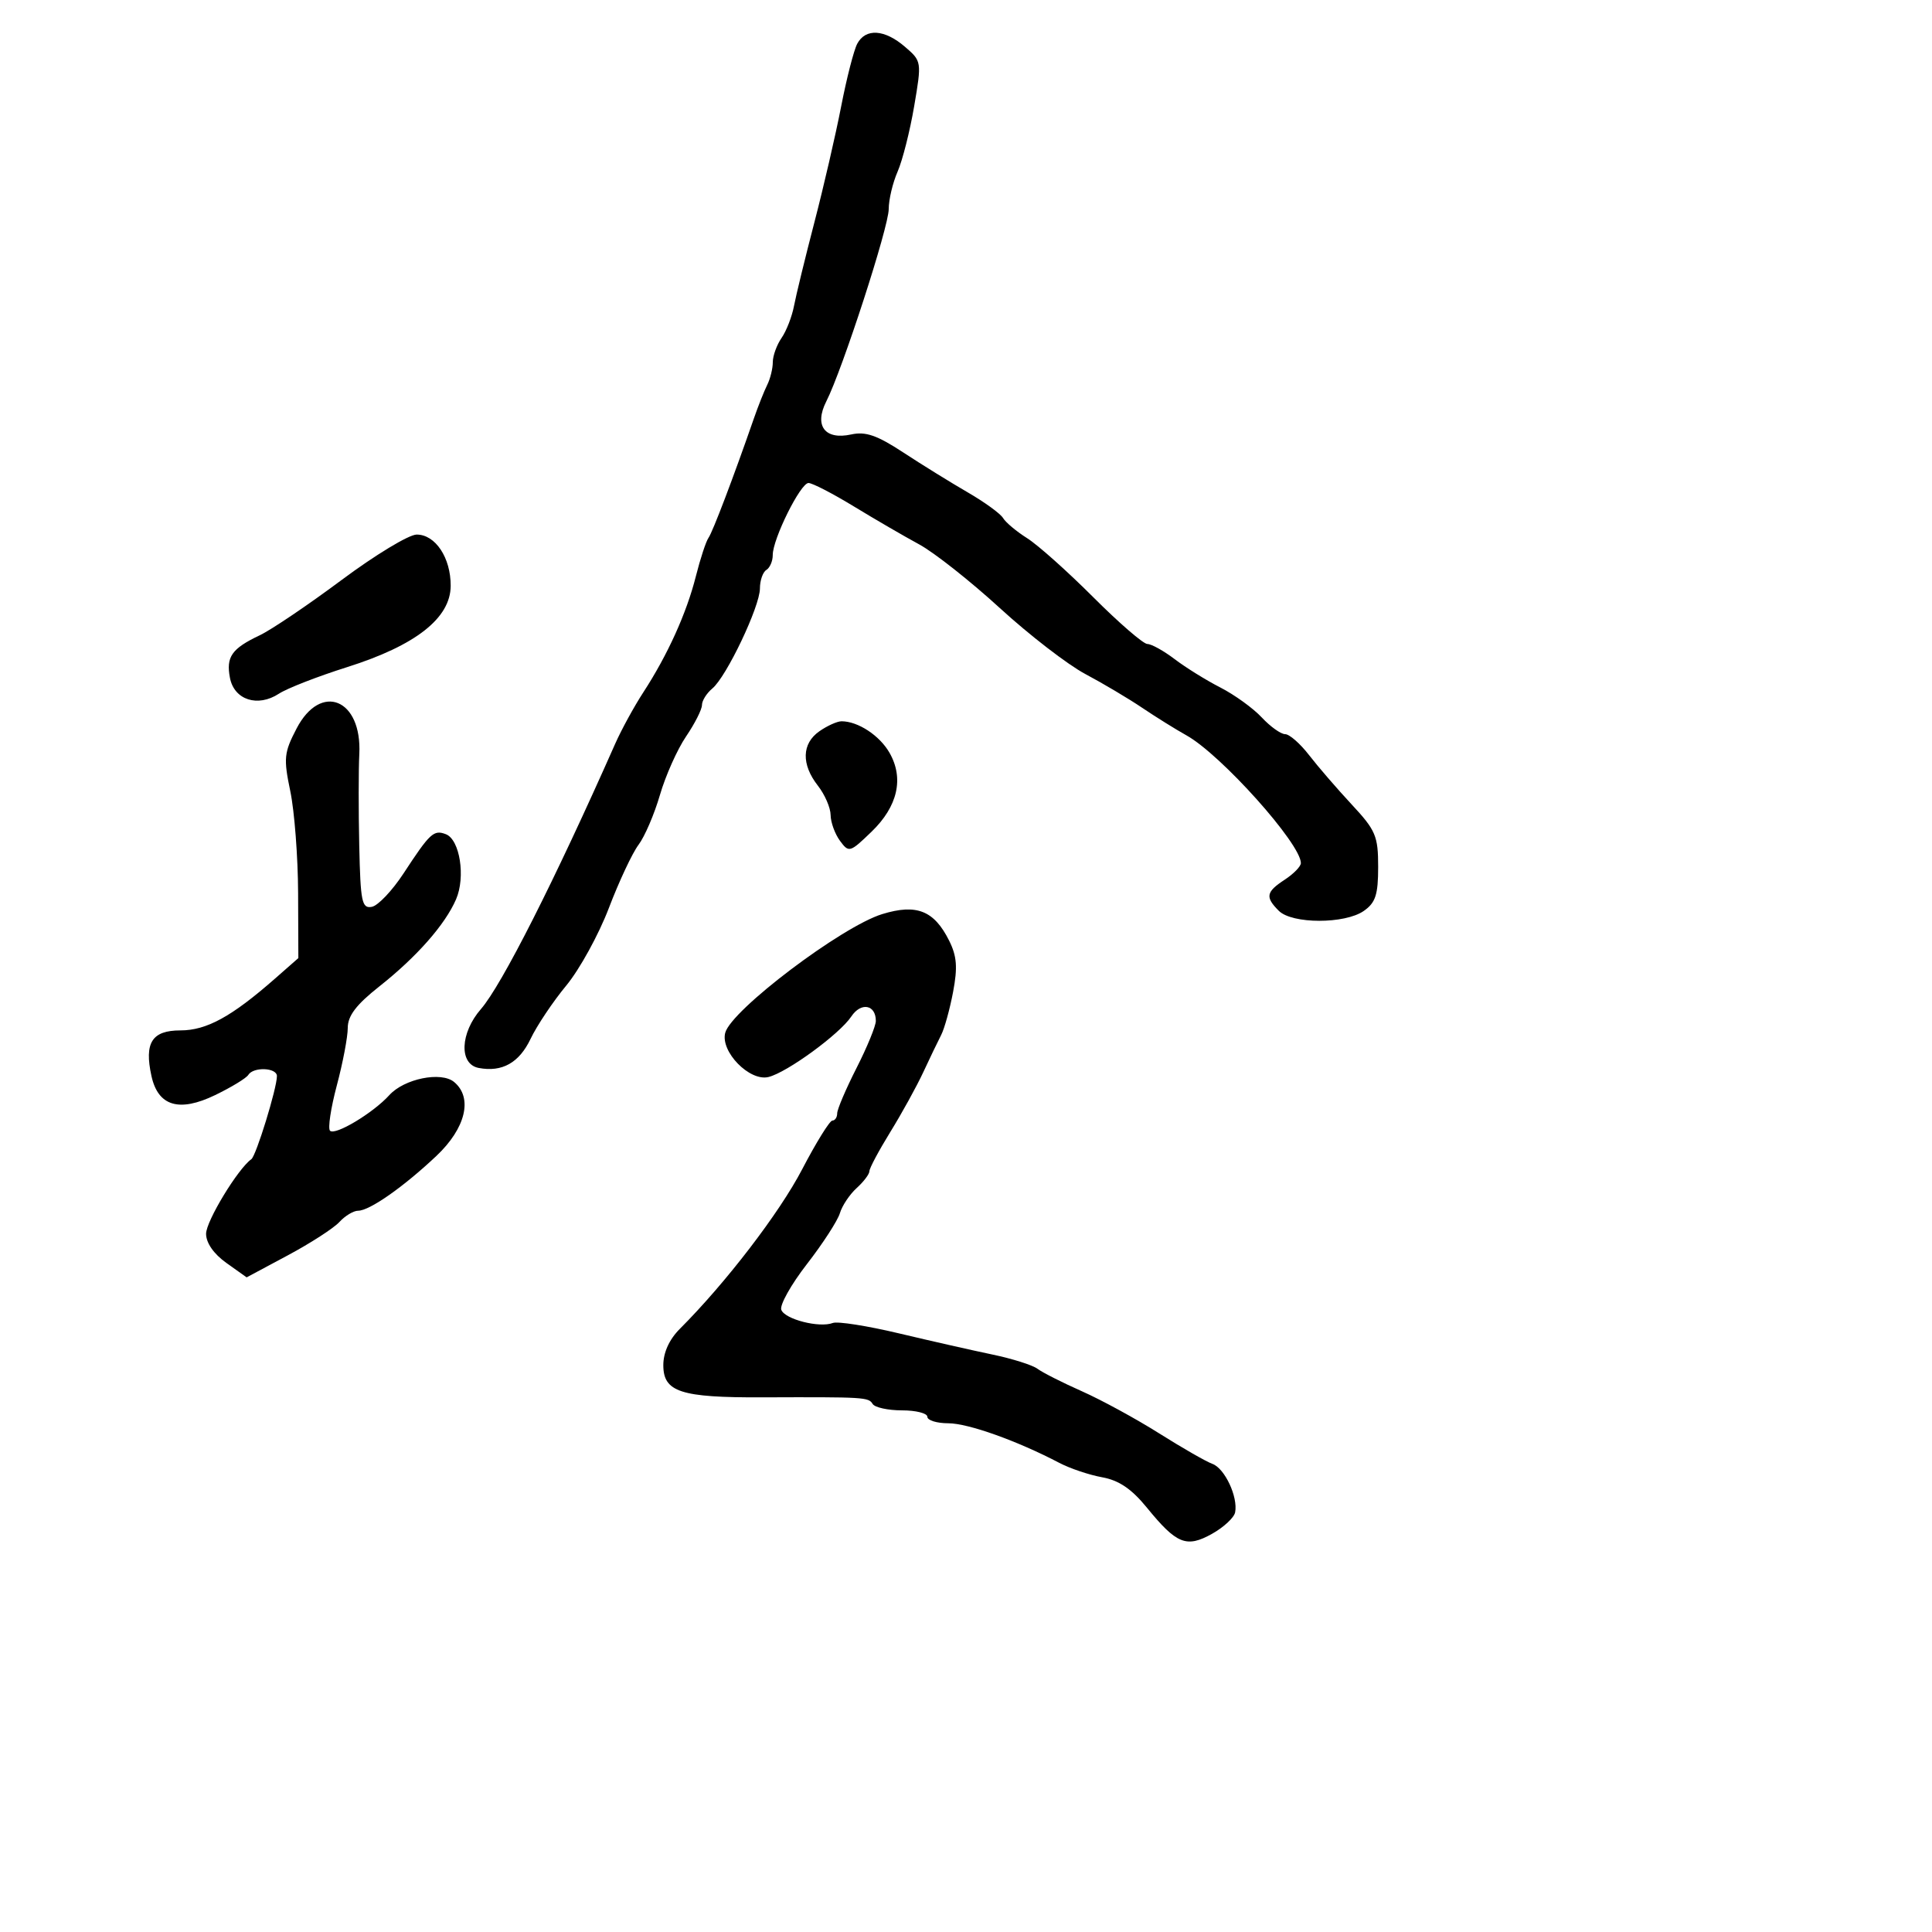 <svg xmlns="http://www.w3.org/2000/svg" width="300" height="300" viewBox="0 0 300 300" version="1.1">
	<path d="M 133.114 6.787 C 132.588 7.769, 131.462 12.157, 130.612 16.537 C 129.761 20.916, 127.895 29, 126.464 34.500 C 125.034 40, 123.607 45.850, 123.294 47.500 C 122.982 49.150, 122.112 51.388, 121.363 52.473 C 120.613 53.557, 120 55.251, 120 56.236 C 120 57.221, 119.610 58.809, 119.134 59.764 C 118.658 60.719, 117.722 63.075, 117.054 65 C 113.922 74.033, 110.668 82.593, 110.023 83.500 C 109.631 84.050, 108.743 86.750, 108.049 89.500 C 106.608 95.214, 103.670 101.703, 99.897 107.500 C 98.465 109.700, 96.496 113.300, 95.522 115.500 C 86.103 136.778, 77.901 152.984, 74.680 156.684 C 71.438 160.409, 71.252 165.246, 74.329 165.830 C 77.965 166.520, 80.611 165.038, 82.386 161.318 C 83.368 159.258, 85.862 155.532, 87.928 153.037 C 89.994 150.541, 92.971 145.125, 94.543 141 C 96.116 136.875, 98.189 132.456, 99.151 131.179 C 100.112 129.903, 101.609 126.418, 102.476 123.435 C 103.343 120.452, 105.166 116.371, 106.526 114.366 C 107.887 112.361, 109 110.164, 109 109.483 C 109 108.802, 109.725 107.643, 110.612 106.907 C 112.809 105.083, 118 94.176, 118 91.382 C 118 90.137, 118.450 88.840, 119 88.500 C 119.550 88.160, 119.996 87.121, 119.991 86.191 C 119.979 83.701, 124.297 75, 125.545 75 C 126.135 75, 129.291 76.629, 132.559 78.621 C 135.826 80.612, 140.398 83.269, 142.718 84.525 C 145.039 85.781, 150.678 90.232, 155.251 94.417 C 159.823 98.602, 165.800 103.213, 168.532 104.665 C 171.265 106.116, 175.233 108.473, 177.351 109.902 C 179.470 111.331, 182.568 113.260, 184.236 114.189 C 189.598 117.177, 202 131.022, 202 134.021 C 202 134.534, 200.875 135.691, 199.500 136.592 C 196.583 138.503, 196.432 139.289, 198.571 141.429 C 200.636 143.493, 208.838 143.502, 211.777 141.443 C 213.597 140.169, 214 138.929, 214 134.610 C 214 129.812, 213.626 128.931, 209.889 124.916 C 207.628 122.487, 204.650 119.037, 203.270 117.250 C 201.891 115.462, 200.219 114, 199.556 114 C 198.892 114, 197.258 112.831, 195.924 111.403 C 194.591 109.974, 191.700 107.884, 189.500 106.758 C 187.300 105.633, 184.108 103.651, 182.406 102.356 C 180.704 101.060, 178.797 100, 178.167 100 C 177.538 100, 173.756 96.730, 169.762 92.733 C 165.768 88.735, 161.150 84.615, 159.500 83.575 C 157.850 82.536, 156.165 81.125, 155.755 80.441 C 155.346 79.756, 152.871 77.959, 150.255 76.446 C 147.640 74.934, 143.147 72.152, 140.270 70.264 C 136.196 67.590, 134.408 66.971, 132.179 67.461 C 128.083 68.360, 126.385 66.105, 128.310 62.322 C 130.801 57.427, 138 35.245, 138 32.465 C 138 31, 138.621 28.384, 139.379 26.651 C 140.138 24.918, 141.294 20.354, 141.949 16.508 C 143.133 9.552, 143.125 9.504, 140.514 7.258 C 137.356 4.542, 134.416 4.355, 133.114 6.787 M 53.052 90.055 C 47.856 93.926, 42.139 97.789, 40.348 98.639 C 35.975 100.714, 35.080 101.991, 35.707 105.261 C 36.366 108.690, 40.022 109.871, 43.311 107.716 C 44.574 106.888, 49.330 105.035, 53.881 103.598 C 64.542 100.230, 69.956 95.984, 69.982 90.973 C 70.004 86.611, 67.605 82.997, 64.693 83.008 C 63.487 83.012, 58.248 86.183, 53.052 90.055 M 46.055 113.119 C 44.100 116.870, 44.012 117.742, 45.079 122.869 C 45.724 125.966, 46.268 133.061, 46.290 138.636 L 46.328 148.773 42.709 151.951 C 35.974 157.864, 32.077 160, 28.023 160 C 23.593 160, 22.381 161.907, 23.519 167.087 C 24.547 171.769, 27.826 172.747, 33.419 170.039 C 35.932 168.823, 38.243 167.416, 38.553 166.913 C 39.351 165.624, 43 165.774, 43 167.096 C 43 168.984, 39.770 179.475, 39.028 180 C 36.941 181.475, 32 189.618, 32 191.582 C 32 193, 33.192 194.713, 35.148 196.106 L 38.297 198.348 44.697 194.924 C 48.217 193.041, 51.820 190.713, 52.703 189.750 C 53.587 188.787, 54.895 188, 55.611 188 C 57.386 188, 62.646 184.318, 67.755 179.500 C 72.323 175.192, 73.459 170.456, 70.511 168.009 C 68.496 166.337, 62.761 167.502, 60.453 170.052 C 57.948 172.820, 52.037 176.370, 51.247 175.581 C 50.891 175.224, 51.365 172.062, 52.300 168.552 C 53.235 165.043, 54 161.019, 54 159.609 C 54 157.735, 55.315 156.007, 58.896 153.176 C 64.704 148.586, 69.110 143.584, 70.816 139.646 C 72.316 136.181, 71.408 130.370, 69.234 129.536 C 67.347 128.812, 66.770 129.346, 62.671 135.610 C 60.920 138.286, 58.703 140.626, 57.744 140.811 C 56.192 141.110, 55.976 140.064, 55.784 131.323 C 55.665 125.920, 55.669 119.515, 55.793 117.088 C 56.229 108.527, 49.812 105.911, 46.055 113.119 M 127.223 113.557 C 124.493 115.469, 124.408 118.686, 127 122 C 128.076 123.375, 128.966 125.426, 128.978 126.559 C 128.990 127.691, 129.644 129.491, 130.430 130.559 C 131.815 132.439, 131.970 132.394, 135.331 129.150 C 139.409 125.214, 140.397 120.854, 138.114 116.876 C 136.578 114.199, 133.223 112, 130.675 112 C 129.999 112, 128.445 112.701, 127.223 113.557 M 137 141.938 C 130.699 143.871, 113.535 156.847, 112.612 160.376 C 111.845 163.307, 116.398 167.958, 119.328 167.238 C 122.224 166.527, 130.380 160.567, 132.192 157.838 C 133.696 155.572, 136 155.990, 136 158.529 C 136 159.305, 134.650 162.597, 133 165.844 C 131.350 169.091, 130 172.254, 130 172.874 C 130 173.493, 129.662 174.001, 129.250 174.002 C 128.838 174.003, 126.724 177.413, 124.553 181.579 C 121.028 188.348, 112.698 199.211, 105.563 206.346 C 103.925 207.984, 103 210.018, 103 211.979 C 103 216.151, 105.680 217.025, 118.336 216.979 C 134.330 216.922, 134.853 216.953, 135.503 218.005 C 135.841 218.552, 137.891 219, 140.059 219 C 142.227 219, 144 219.450, 144 220 C 144 220.550, 145.463 221.002, 147.250 221.005 C 150.336 221.009, 157.956 223.728, 164.500 227.159 C 166.150 228.025, 169.138 229.029, 171.140 229.391 C 173.741 229.861, 175.719 231.201, 178.070 234.086 C 182.710 239.779, 184.227 240.391, 188.199 238.173 C 190.015 237.159, 191.631 235.657, 191.790 234.836 C 192.257 232.435, 190.181 228.003, 188.265 227.312 C 187.294 226.961, 183.575 224.830, 180 222.576 C 176.425 220.322, 171.025 217.379, 168 216.036 C 164.975 214.693, 161.872 213.123, 161.105 212.547 C 160.338 211.971, 157.188 210.975, 154.105 210.333 C 151.022 209.690, 144.485 208.210, 139.578 207.042 C 134.671 205.874, 130.053 205.149, 129.317 205.432 C 127.236 206.230, 121.886 204.866, 121.320 203.393 C 121.041 202.665, 122.832 199.466, 125.299 196.285 C 127.767 193.103, 130.070 189.547, 130.418 188.382 C 130.766 187.217, 131.940 185.460, 133.026 184.477 C 134.111 183.494, 135 182.319, 135 181.864 C 135 181.410, 136.463 178.668, 138.250 175.769 C 140.037 172.871, 142.337 168.700, 143.361 166.500 C 144.384 164.300, 145.637 161.694, 146.144 160.710 C 146.652 159.725, 147.484 156.721, 147.994 154.034 C 148.718 150.215, 148.585 148.475, 147.384 146.068 C 145.049 141.387, 142.328 140.305, 137 141.938" stroke="none" fill="black" fill-rule="evenodd"/>
</svg>